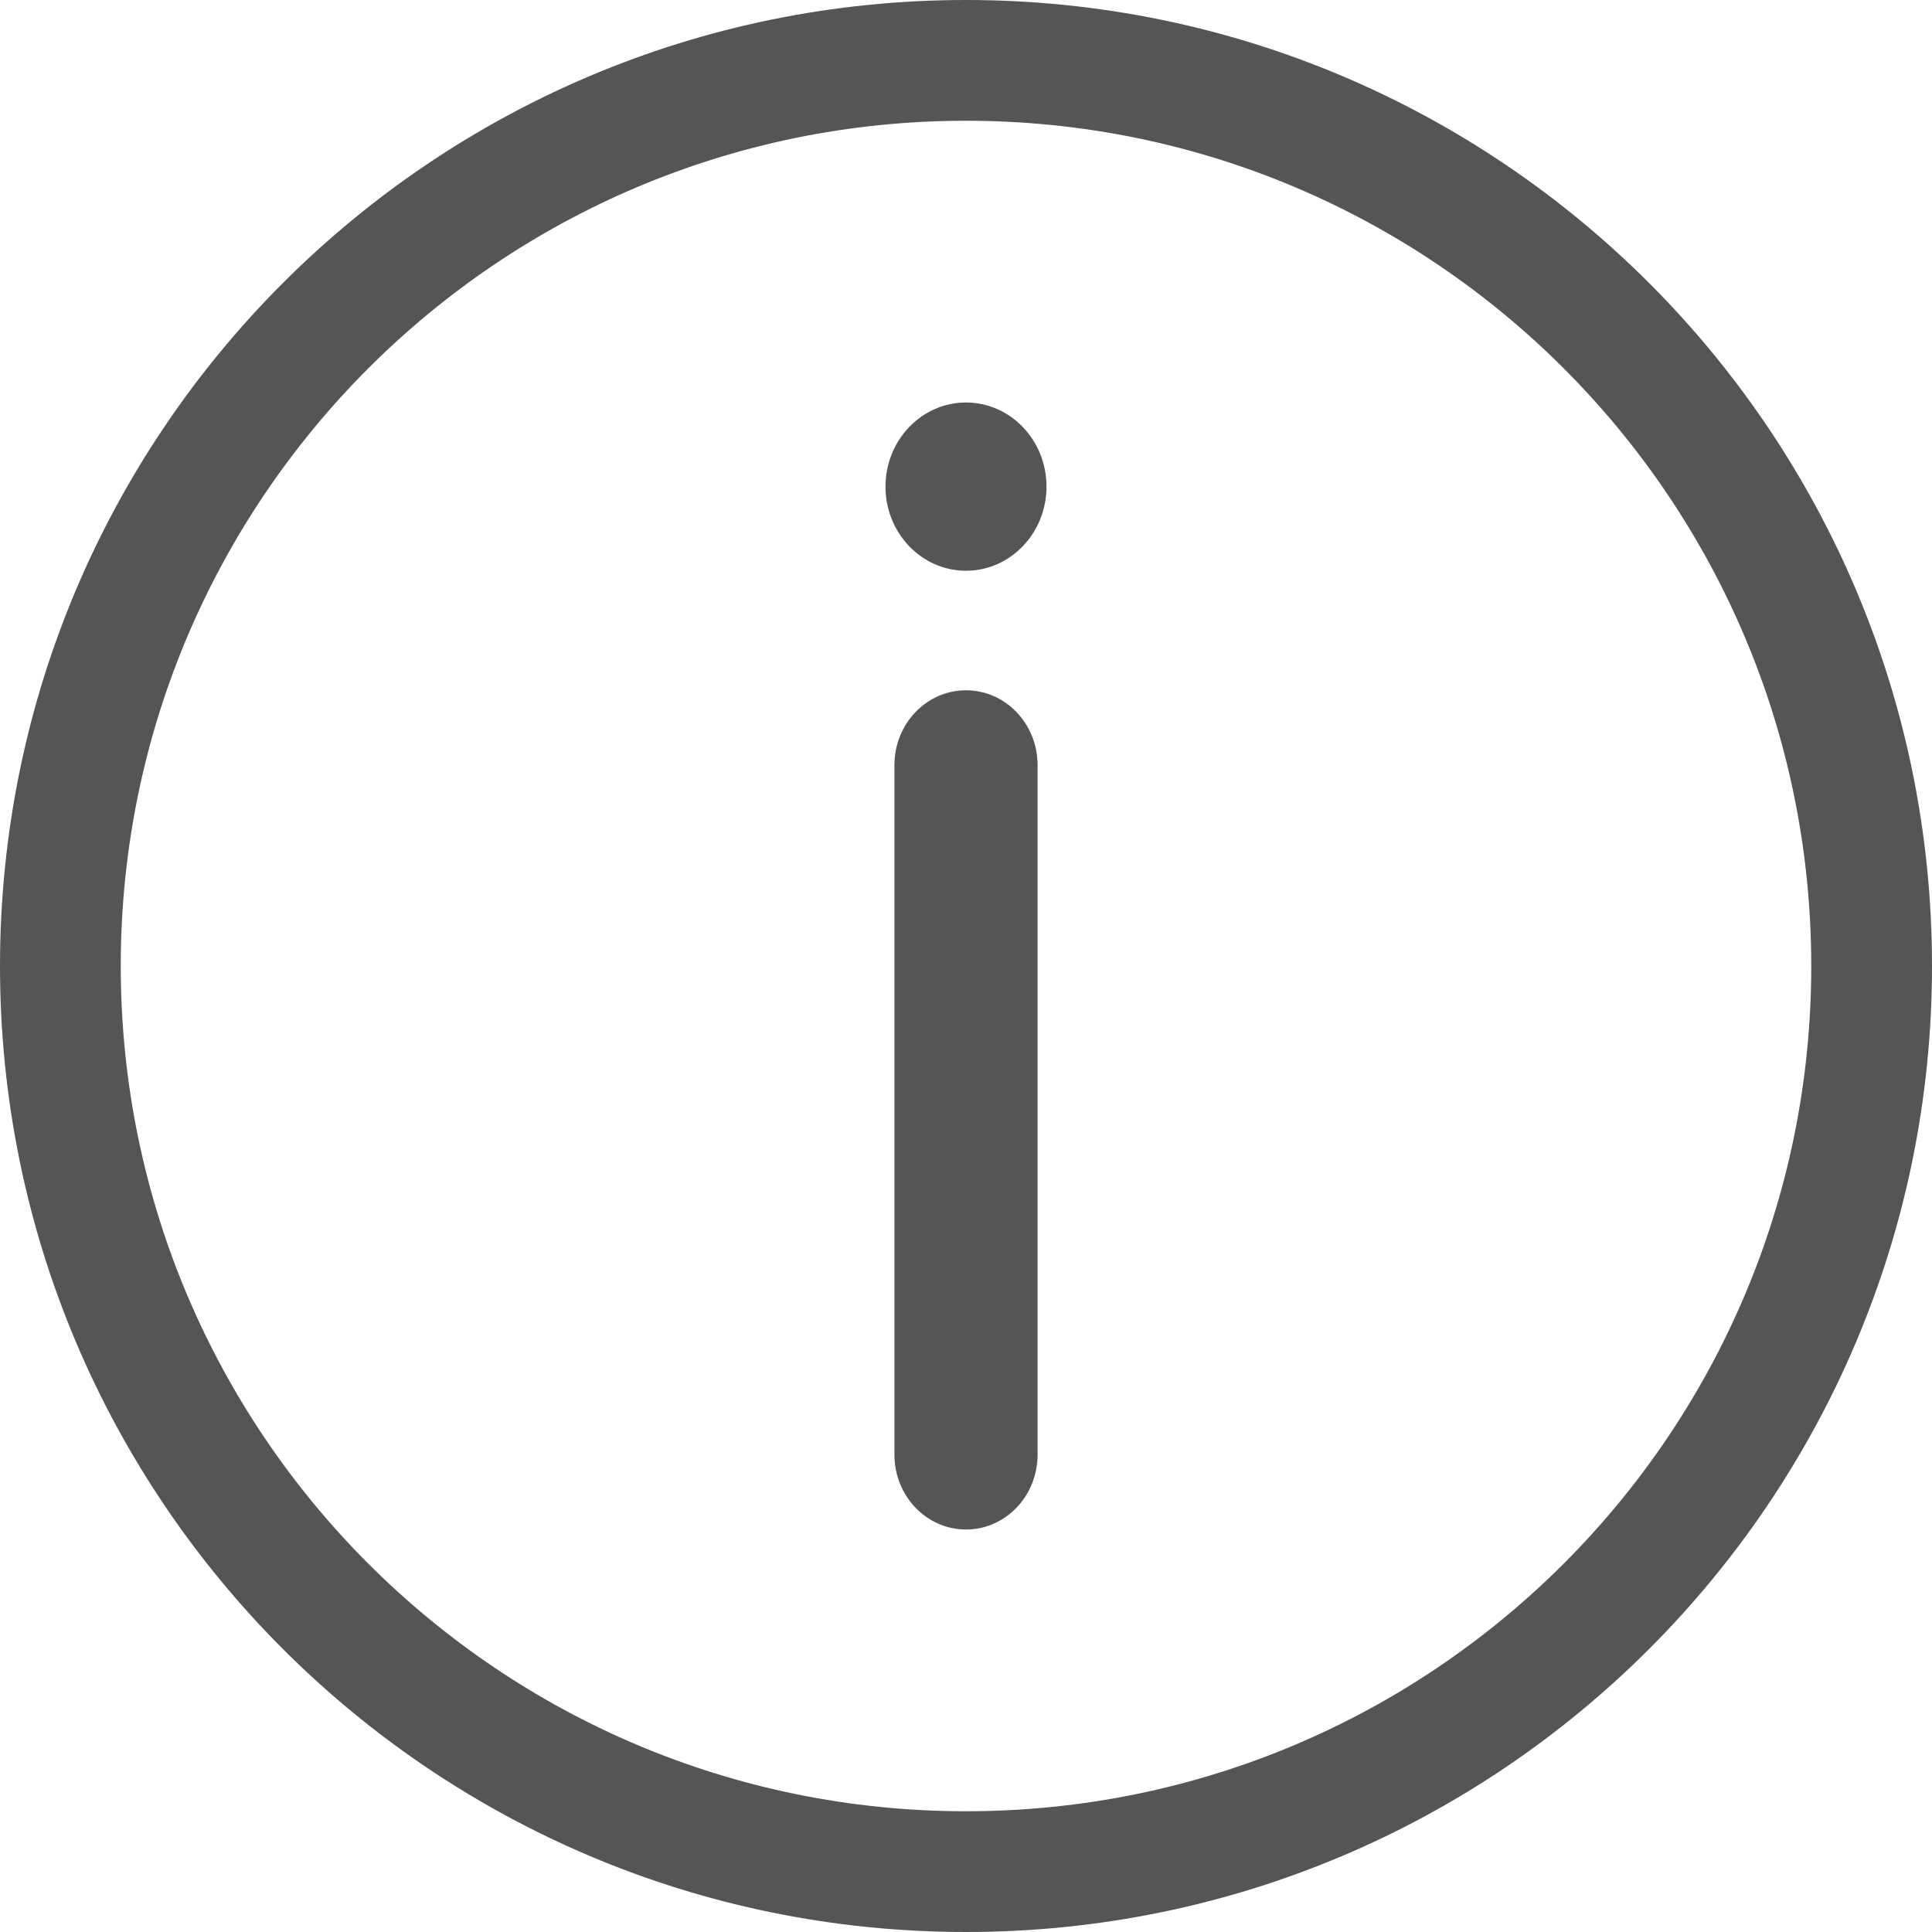 <svg xmlns="http://www.w3.org/2000/svg" width="24" height="24" viewBox="0 0 24 24">
  <g fill="none" fill-rule="evenodd" transform="translate(-168 -696)">
    <path fill="#555" fill-rule="nonzero" d="M12,15.425 C11.509,15.425 11.111,15.009 11.111,14.496 L11.111,5.929 C11.111,5.416 11.509,5 12,5 C12.491,5 12.889,5.416 12.889,5.929 L12.889,14.496 C12.889,15.009 12.491,15.425 12,15.425 Z M11,17.955 C11,17.378 11.448,16.91 12,16.91 C12.552,16.91 13,17.378 13,17.955 C13,18.532 12.552,19 12,19 C11.448,19 11,18.532 11,17.955 Z M12,22.5 C17.799,22.5 22.5,17.799 22.5,12 C22.5,6.201 17.799,1.5 12,1.5 C6.201,1.5 1.5,6.201 1.5,12 C1.5,17.799 6.201,22.5 12,22.5 Z M12,24 C5.373,24 0,18.627 0,12 C0,5.373 5.373,0 12,0 C18.627,0 24,5.373 24,12 C24,18.627 18.627,24 12,24 Z" transform="matrix(1 0 0 -1 168 720)"/>
  </g>
</svg>

